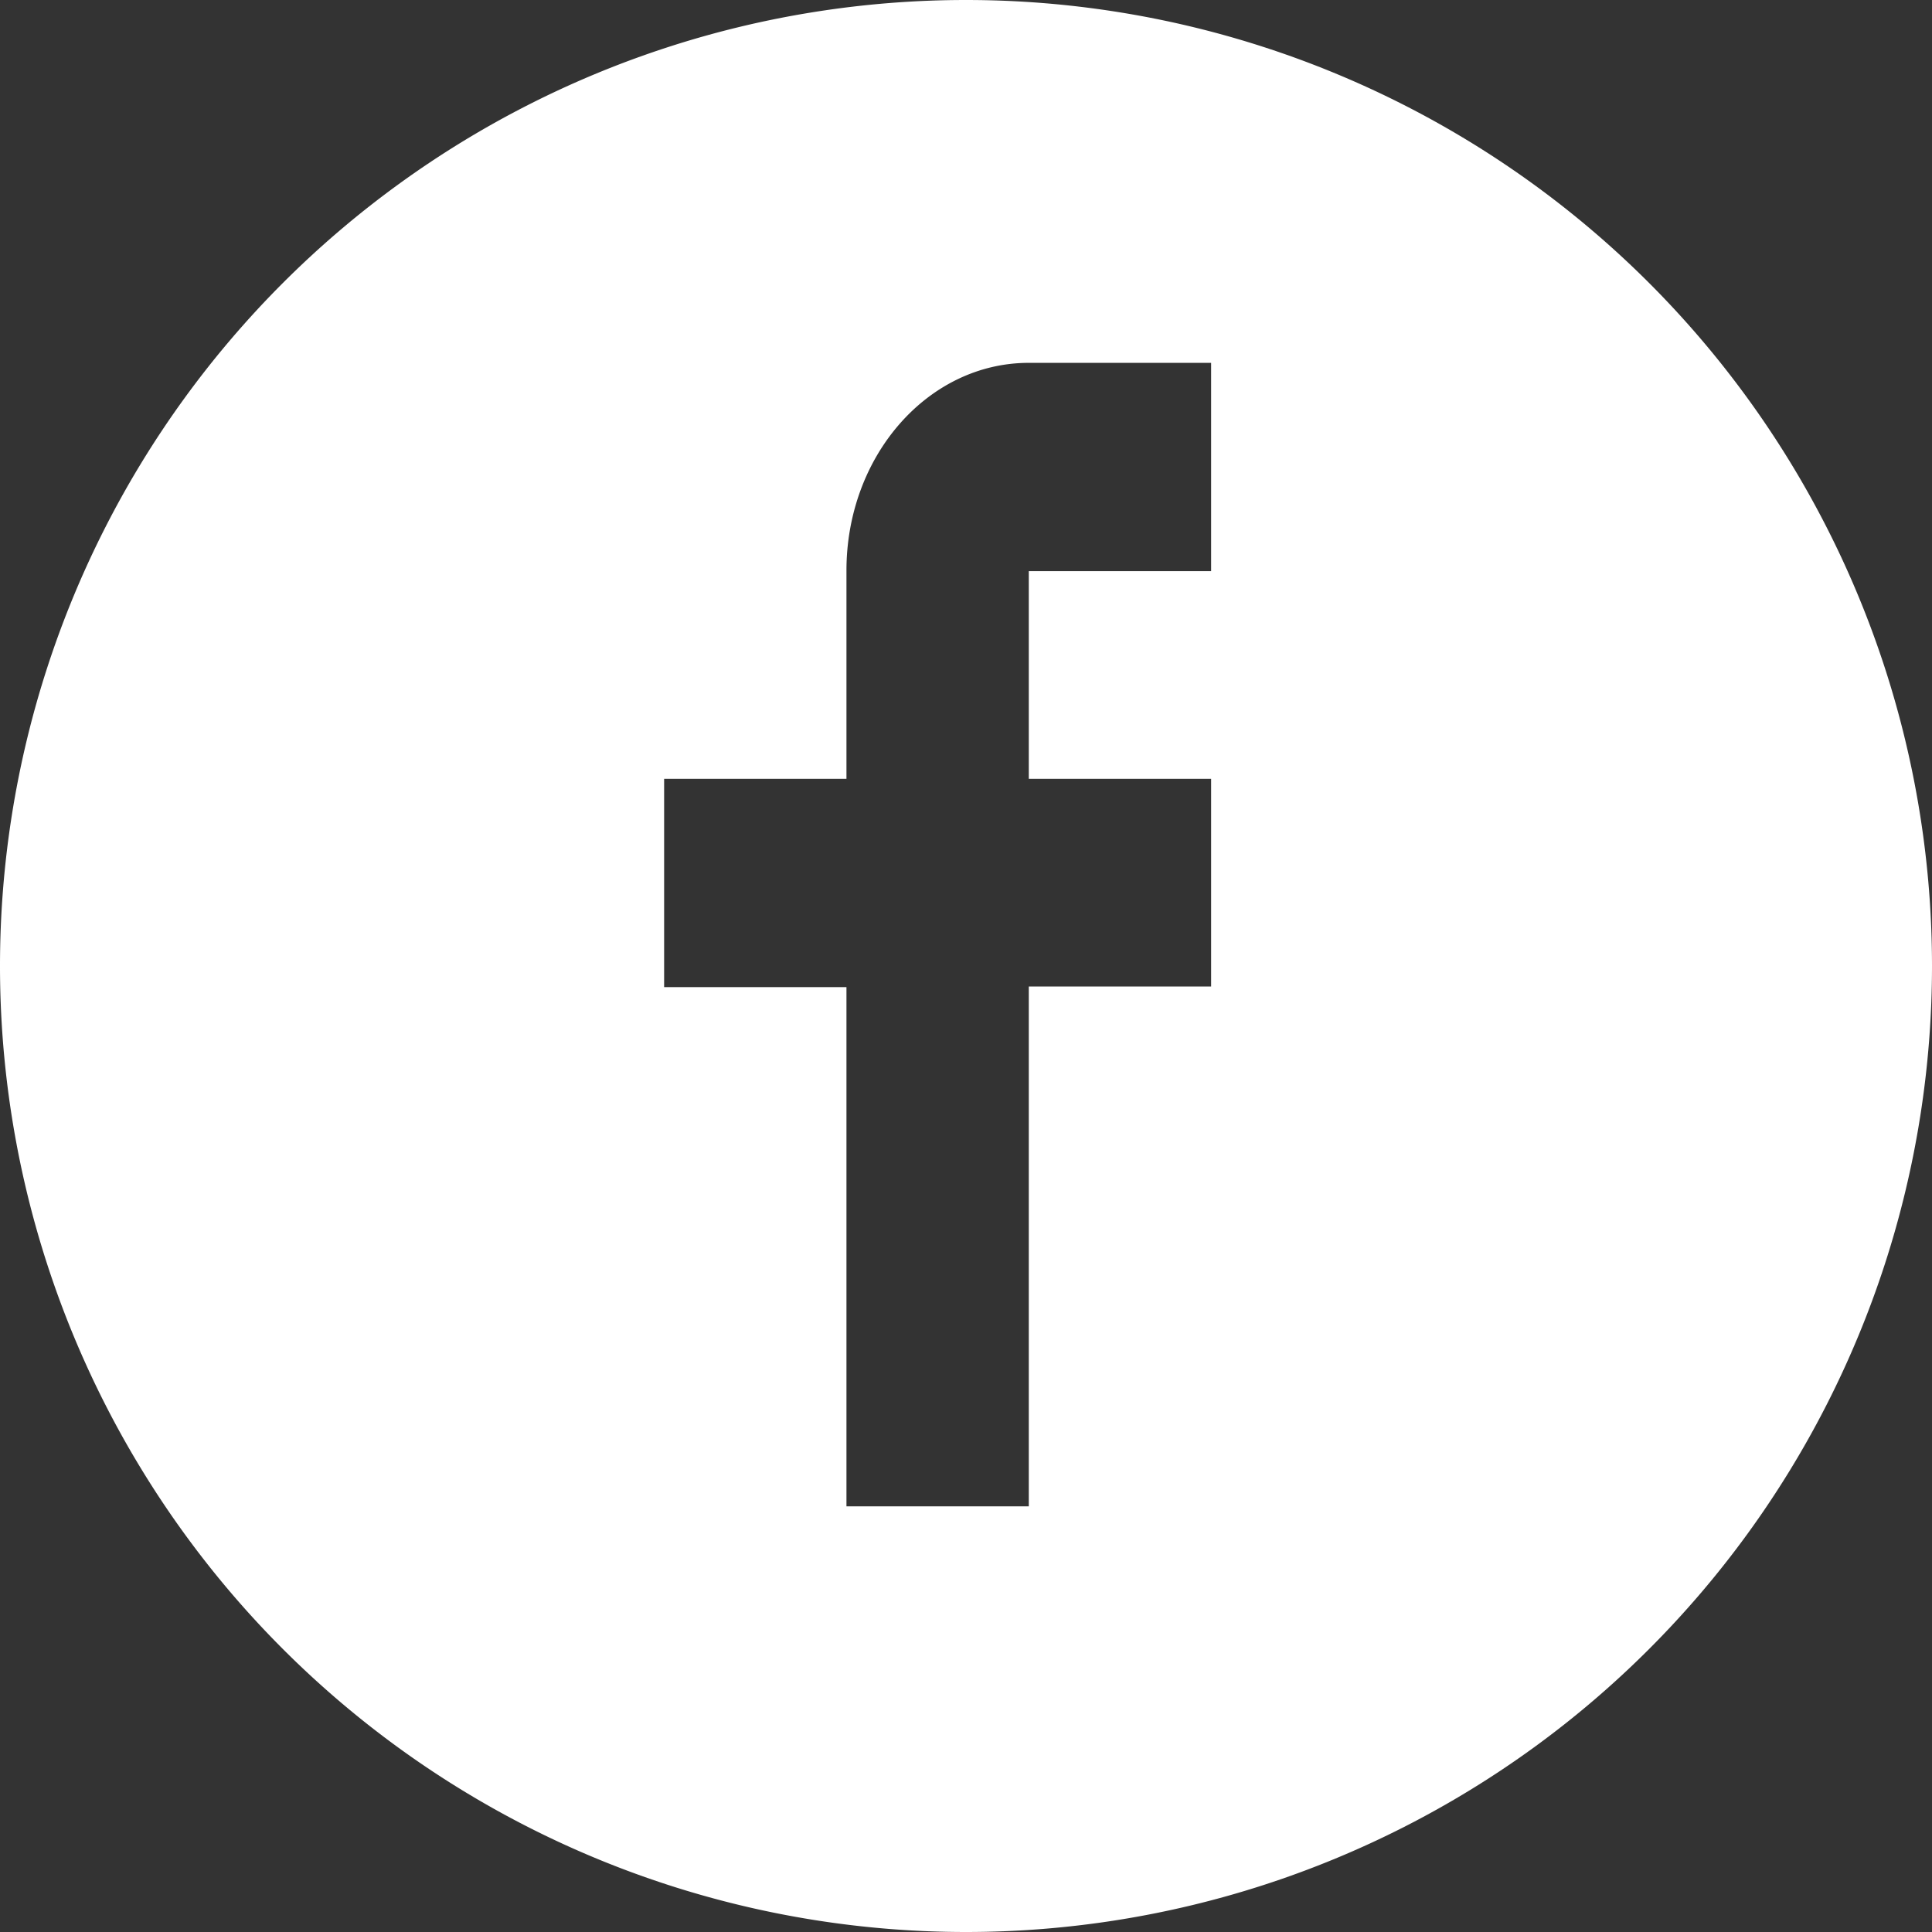 <svg xmlns="http://www.w3.org/2000/svg" width="32" height="32">
  <rect width="100%" height="100%" fill="#333333" stroke="none"/>
  <path fill="#FFF" d="M16 0a16 16 0 100 32 16 16 0 000-32zm4.06 9.46h-3.02v3.44h3.02v3.44h-3.02v8.61h-3.02v-8.6H11V12.9h3.02V9.45c0-1.9 1.35-3.44 3.02-3.44h3.02v3.45z"/>
</svg>